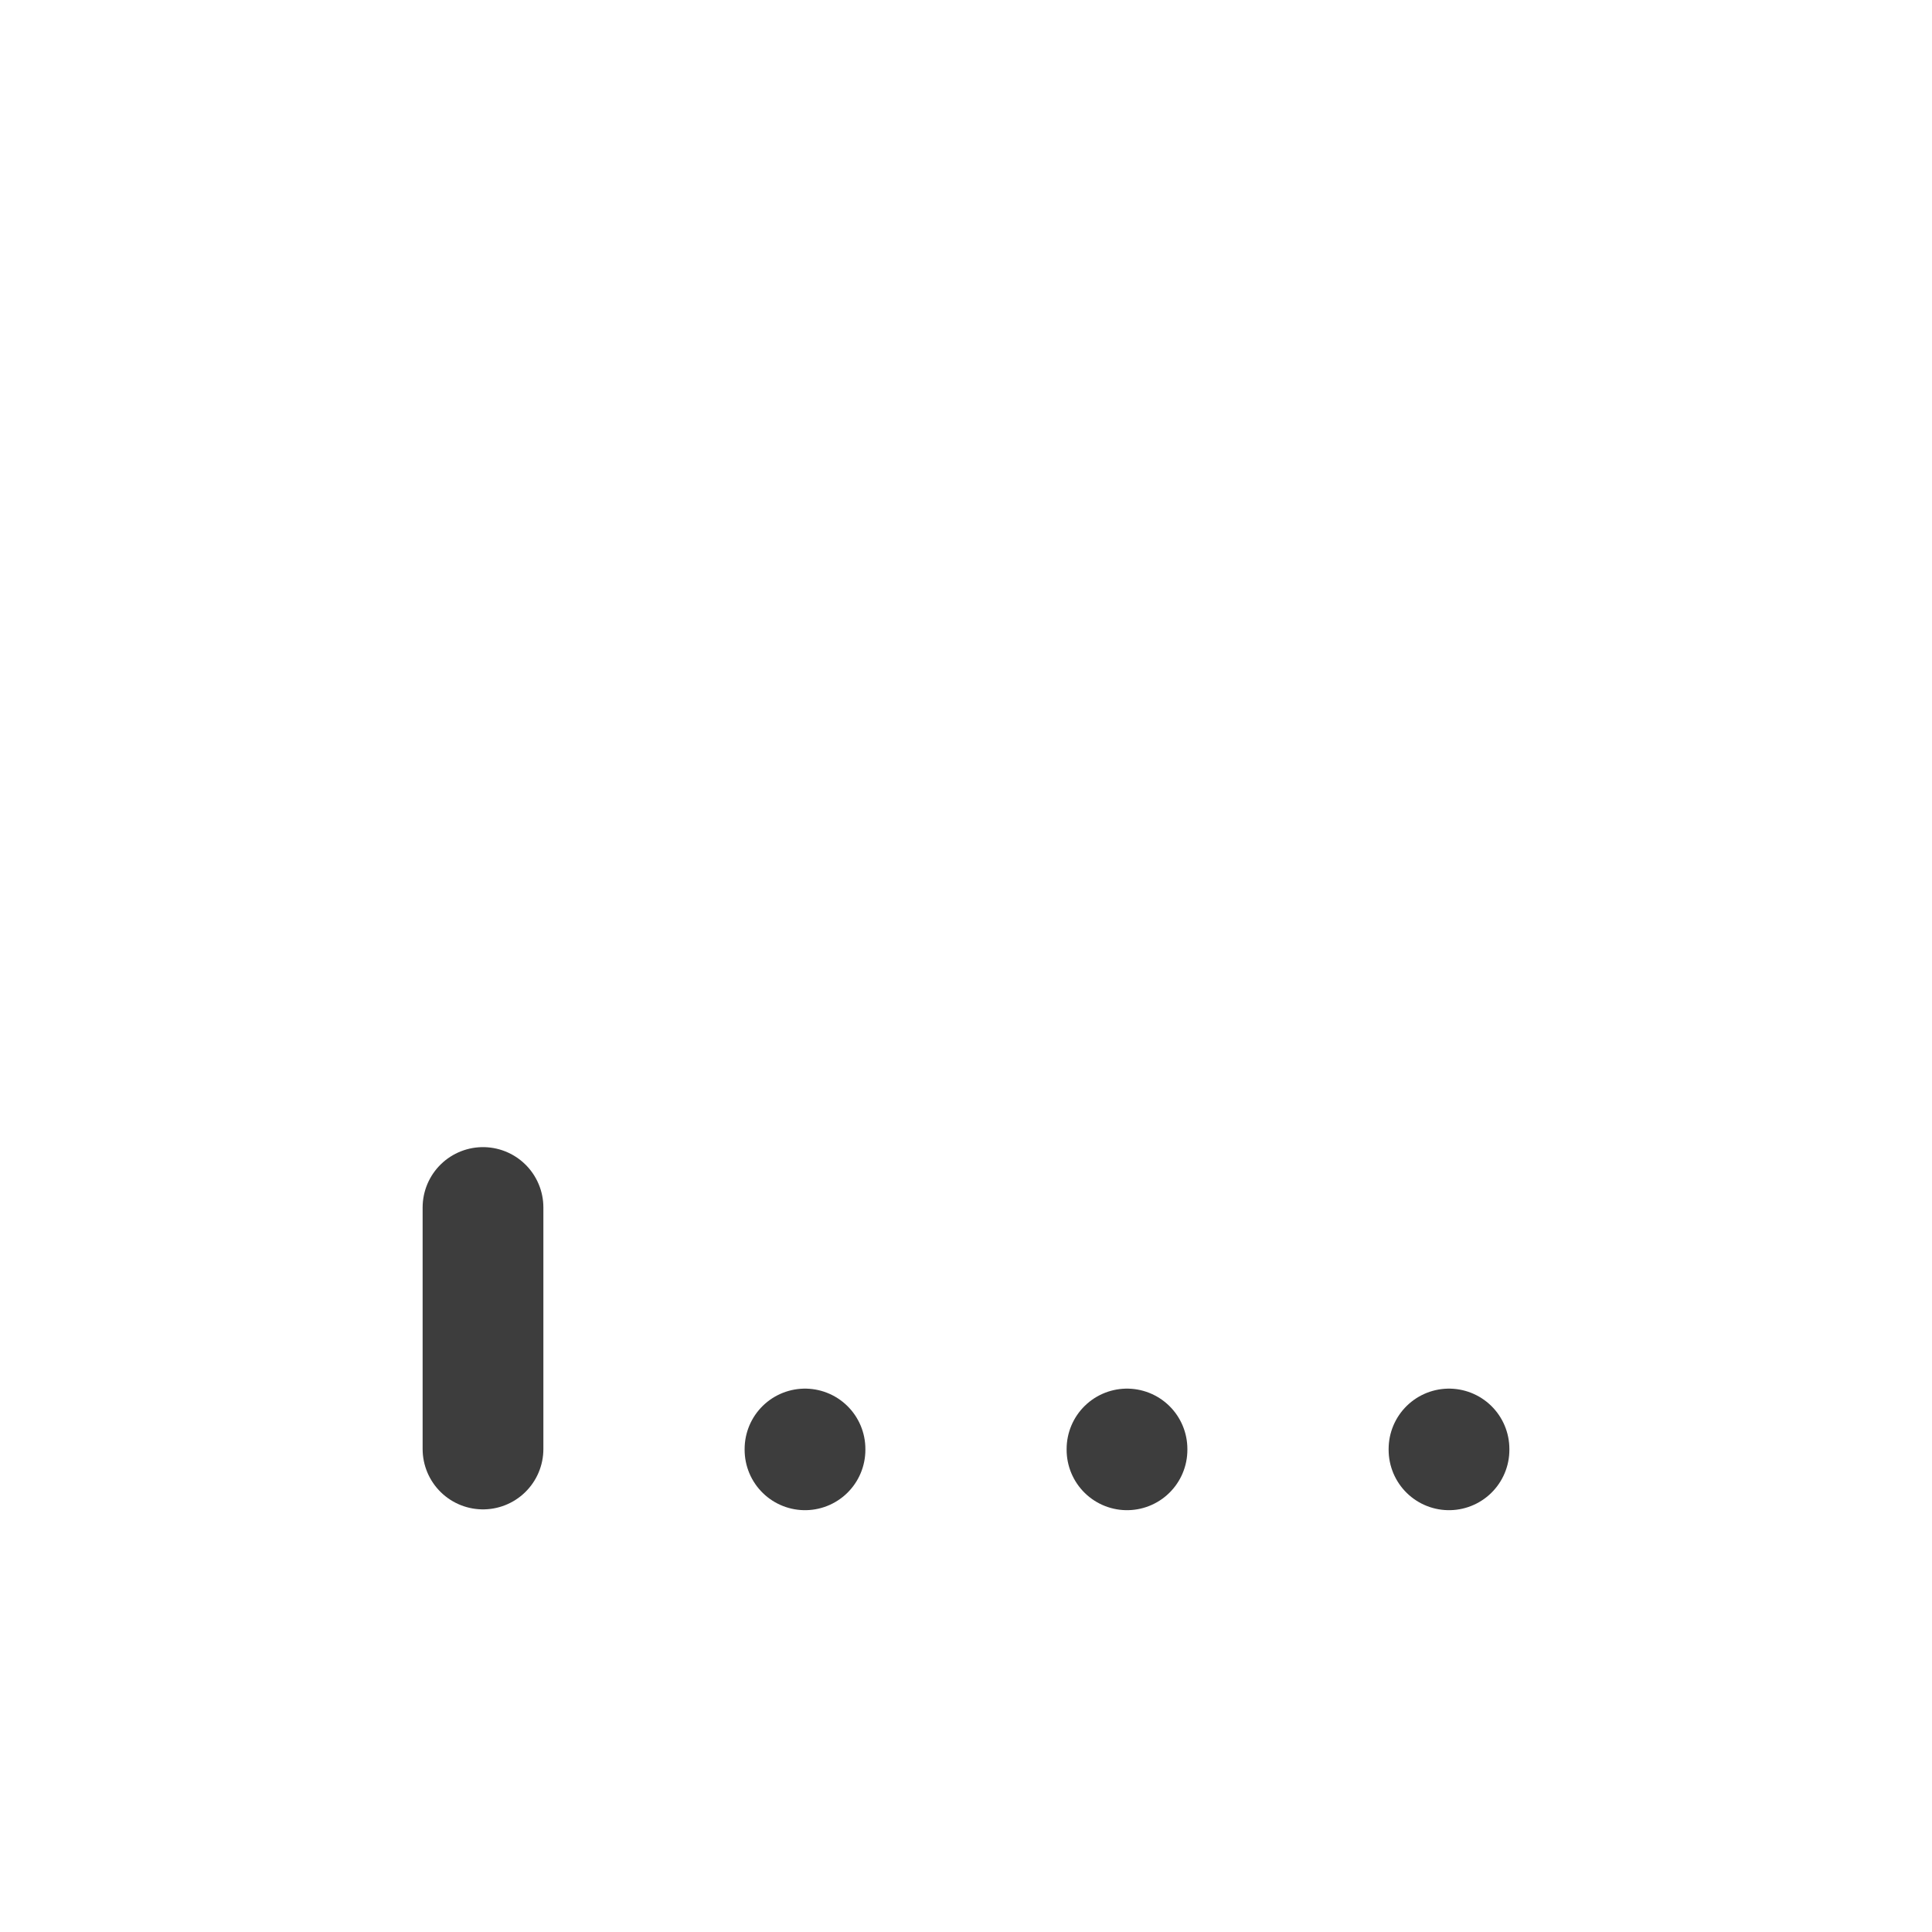 <svg width="24" height="24" viewBox="0 0 24 24" fill="none" xmlns="http://www.w3.org/2000/svg">
<path d="M6 18V15" stroke="#3D3D3D" stroke-width="1.5" stroke-linecap="round" stroke-linejoin="round"/>
<path d="M10 18V18.01" stroke="#3D3D3D" stroke-width="1.5" stroke-linecap="round" stroke-linejoin="round"/>
<path d="M14 18V18.01" stroke="#3D3D3D" stroke-width="1.5" stroke-linecap="round" stroke-linejoin="round"/>
<path d="M18 18V18.01" stroke="#3D3D3D" stroke-width="1.5" stroke-linecap="round" stroke-linejoin="round"/>
</svg>
